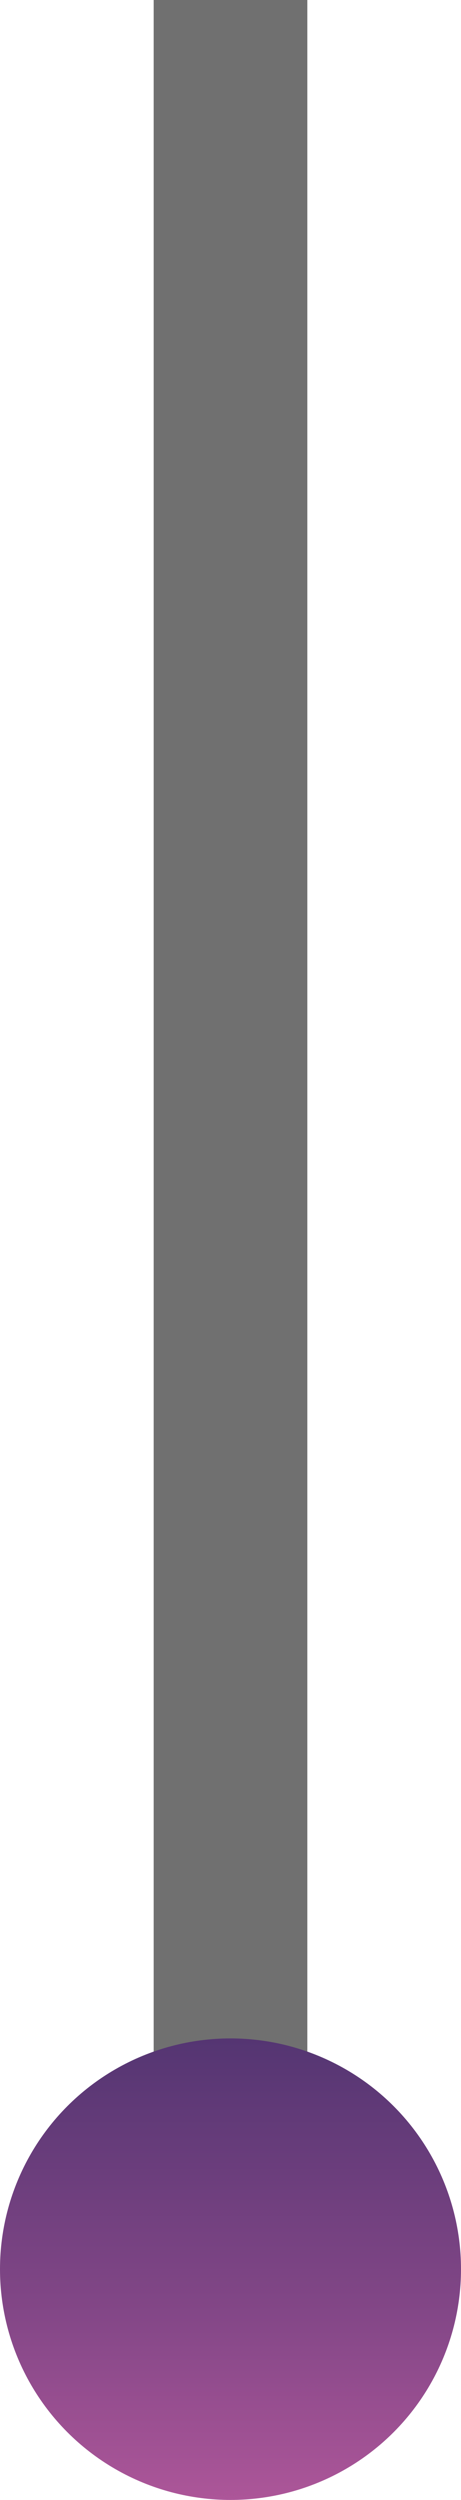 <svg xmlns="http://www.w3.org/2000/svg" xmlns:xlink="http://www.w3.org/1999/xlink" width="12" height="65" viewBox="0 0 12 65">
  <defs>
    <linearGradient id="linear-gradient" x1="0.5" y1="1" x2="0.5" gradientUnits="objectBoundingBox">
      <stop offset="0" stop-color="#ad5699"/>
      <stop offset="0.348" stop-color="#89498a"/>
      <stop offset="0.43" stop-color="#814686"/>
      <stop offset="1" stop-color="#543572"/>
    </linearGradient>
  </defs>
  <g id="CTA_circuit" data-name="CTA circuit" transform="translate(-634 -1815)">
    <line id="Shape_2" data-name="Shape 2" y2="55" transform="translate(640 1815)" fill="none" stroke="#707070" stroke-linejoin="round" stroke-width="4"/>
    <circle id="pillar_left_dot_hollow" data-name="pillar left  dot hollow" cx="6" cy="6" r="6" transform="translate(634 1868)" fill="url(#linear-gradient)"/>
  </g>
</svg>
